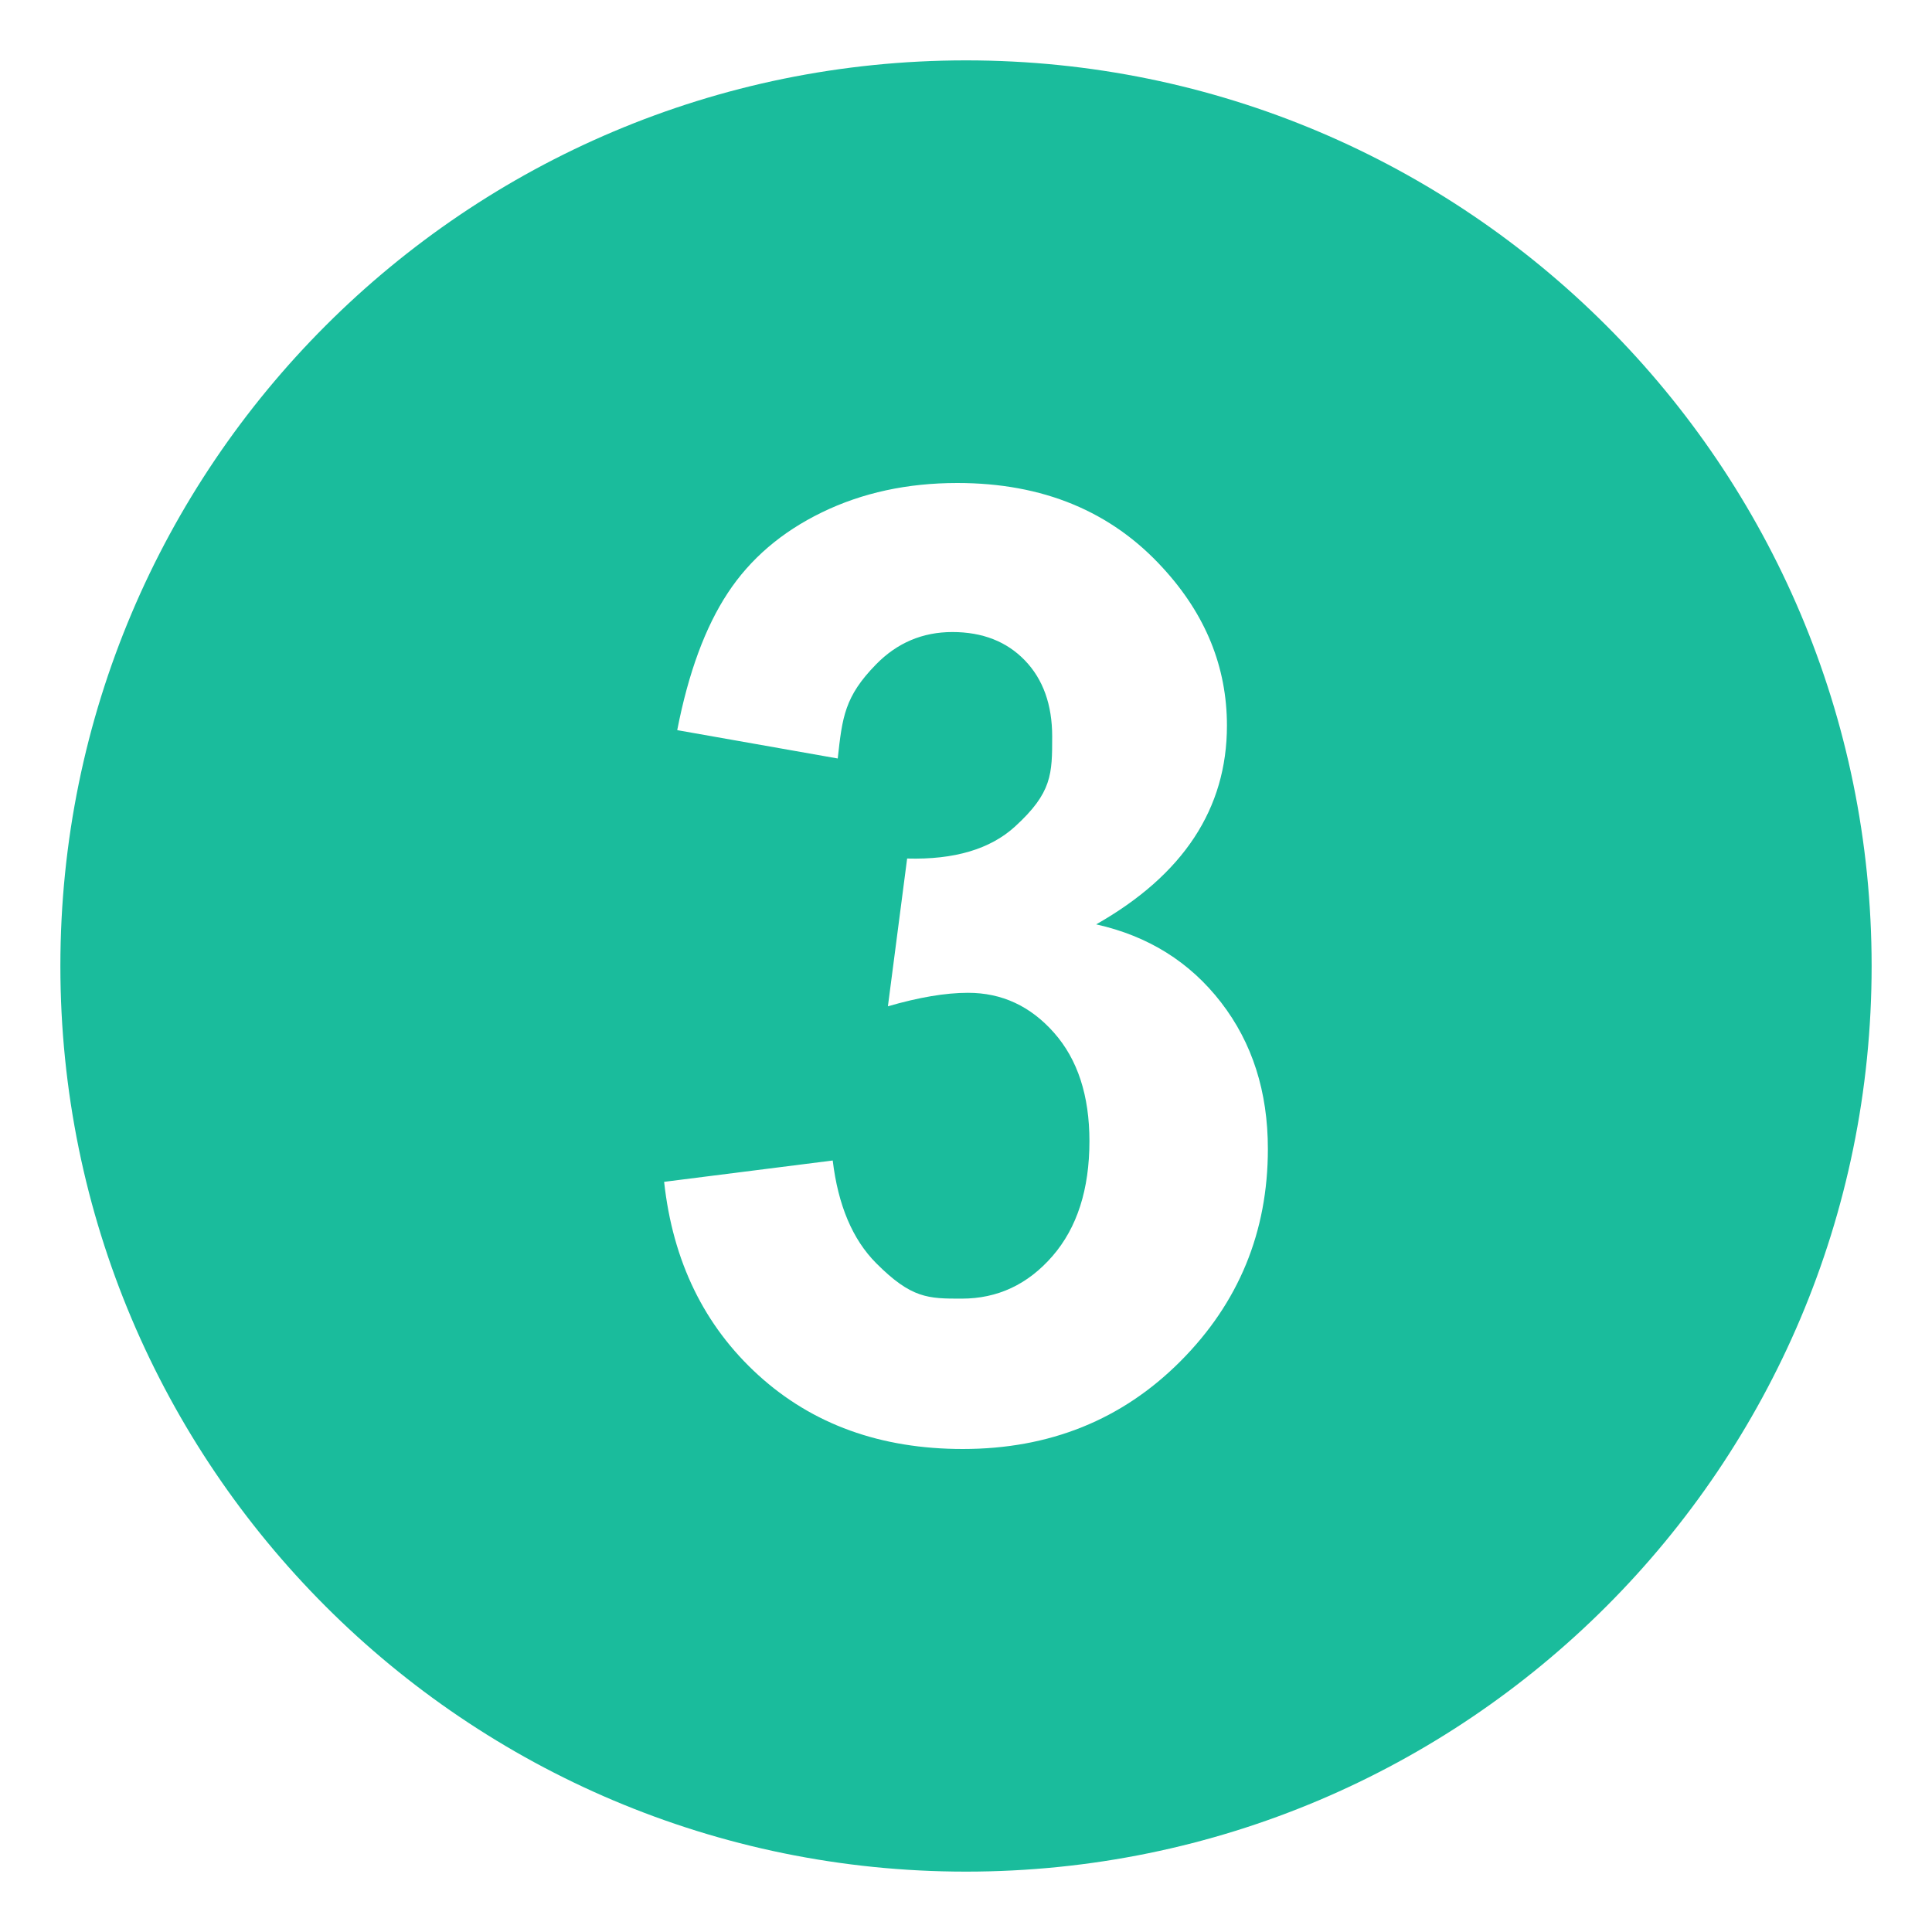 <svg xmlns="http://www.w3.org/2000/svg" width="5em" height="5em" viewBox="0 0 64 64"><path fill="#1abc9c" d="M32 2C15.432 2 2 15.432 2 32s13.432 30 30 30s30-13.432 30-30S48.568 2 32 2m7.105 43.092Q36.208 47.999 31.897 48q-4.086 0-6.776-2.447q-2.69-2.45-3.121-6.403l5.585-.707q.267 2.224 1.438 3.4c1.171 1.176 1.725 1.176 2.834 1.176q1.785 0 3.009-1.41q1.222-1.41 1.223-3.807q0-2.265-1.172-3.59q-1.17-1.326-2.854-1.324q-1.11 0-2.65.447l.637-4.895q2.342.064 3.573-1.059c1.231-1.123 1.232-1.742 1.232-2.982q0-1.583-.903-2.521q-.905-.94-2.403-.941q-1.478 0-2.525 1.068c-1.047 1.068-1.122 1.752-1.273 3.121l-5.317-.939q.554-2.844 1.674-4.543q1.117-1.699 3.121-2.672Q29.228 16 31.713 16q4.25-.001 6.816 2.822q2.115 2.307 2.115 5.215q0 4.125-4.332 6.584q2.587.577 4.138 2.586T42 38.061q0 4.125-2.895 7.031"/></svg>